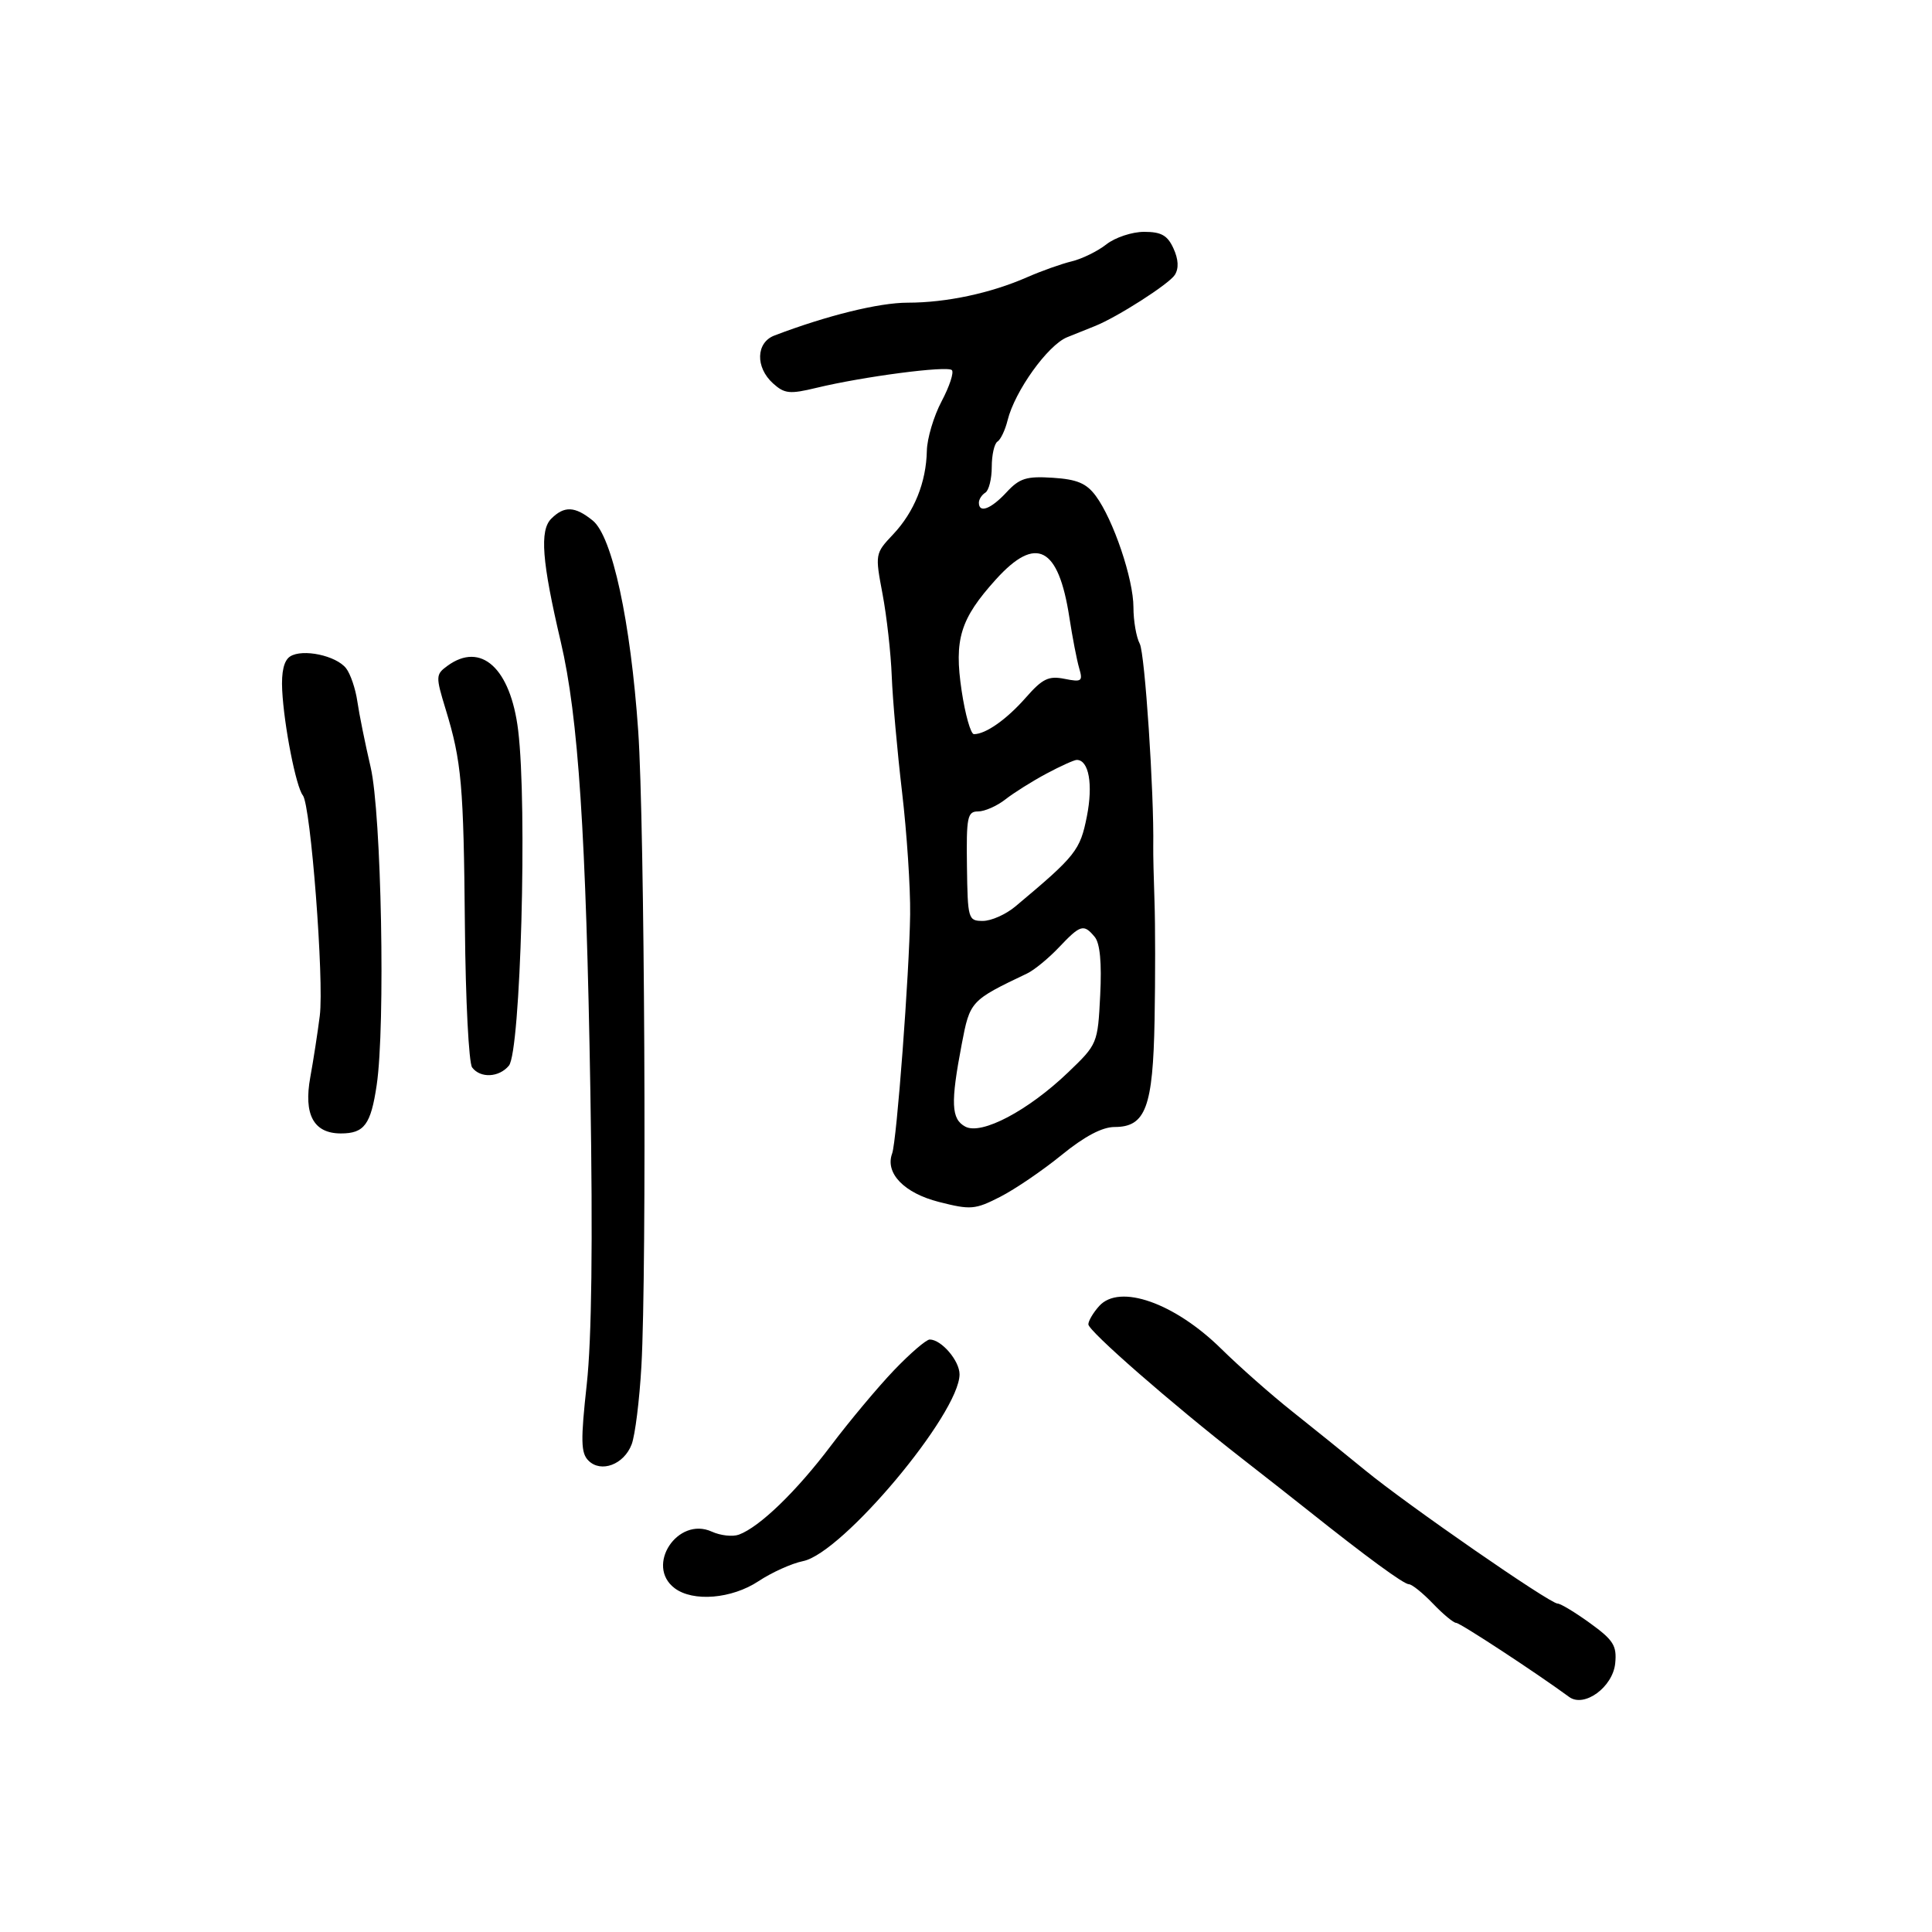 <svg xmlns="http://www.w3.org/2000/svg" width="300" height="300" viewBox="0 0 300 300" version="1.1">
	<path d="M 171.806 37.938 C 170.451 39.004, 168.028 40.194, 166.421 40.582 C 164.814 40.970, 161.700 42.078, 159.500 43.043 C 153.824 45.534, 146.949 47, 140.938 47 C 136.485 47, 128.397 48.993, 120.250 52.099 C 117.384 53.192, 117.270 57.029, 120.029 59.527 C 121.818 61.145, 122.618 61.228, 126.779 60.222 C 134.024 58.471, 147.094 56.761, 147.805 57.472 C 148.154 57.821, 147.440 59.995, 146.217 62.303 C 144.995 64.611, 143.961 68.075, 143.921 70 C 143.818 74.912, 141.963 79.502, 138.673 82.989 C 135.884 85.943, 135.868 86.031, 137.040 92.236 C 137.690 95.681, 138.334 101.425, 138.470 105 C 138.607 108.575, 139.328 116.675, 140.072 123 C 140.816 129.325, 141.381 137.875, 141.326 142 C 141.205 151.106, 139.242 177.185, 138.531 179.113 C 137.404 182.172, 140.390 185.263, 145.803 186.639 C 150.734 187.892, 151.401 187.836, 155.301 185.847 C 157.607 184.670, 161.899 181.748, 164.839 179.354 C 168.396 176.456, 171.148 175, 173.069 175 C 177.896 175, 179.035 171.955, 179.283 158.375 C 179.402 151.844, 179.397 143.575, 179.271 140 C 179.145 136.425, 179.058 132.600, 179.076 131.500 C 179.217 123.152, 177.776 101.450, 176.982 99.967 C 176.442 98.957, 176 96.408, 176 94.302 C 176 89.915, 172.879 80.686, 170.150 77 C 168.702 75.045, 167.249 74.432, 163.484 74.188 C 159.382 73.923, 158.318 74.256, 156.294 76.438 C 153.875 79.047, 152 79.755, 152 78.059 C 152 77.541, 152.450 76.840, 153 76.500 C 153.550 76.160, 154 74.360, 154 72.500 C 154 70.640, 154.400 68.871, 154.889 68.568 C 155.378 68.266, 156.085 66.777, 156.460 65.259 C 157.578 60.732, 162.704 53.581, 165.702 52.367 C 167.241 51.743, 169.175 50.966, 170 50.639 C 173.458 49.270, 181.533 44.101, 182.427 42.686 C 183.065 41.673, 182.995 40.283, 182.217 38.578 C 181.292 36.546, 180.325 36, 177.656 36 C 175.794 36, 173.161 36.872, 171.806 37.938 M 85.597 80.546 C 83.774 82.369, 84.146 87.176, 87.076 99.660 C 89.808 111.298, 91.004 129.473, 91.673 169.500 C 92.065 192.946, 91.880 207.949, 91.112 214.947 C 90.152 223.700, 90.194 225.622, 91.371 226.800 C 93.327 228.756, 96.892 227.415, 98.085 224.275 C 98.619 222.871, 99.300 217.397, 99.598 212.111 C 100.448 197.011, 100.100 127.891, 99.101 113.500 C 97.918 96.460, 95.070 83.285, 92.040 80.831 C 89.278 78.595, 87.622 78.521, 85.597 80.546 M 154.639 89.978 C 149.106 96.102, 148.129 99.276, 149.321 107.250 C 149.876 110.963, 150.736 114, 151.231 114 C 153.065 114, 156.318 111.707, 159.297 108.314 C 161.874 105.379, 162.831 104.916, 165.298 105.410 C 167.970 105.944, 168.174 105.796, 167.573 103.748 C 167.210 102.512, 166.524 98.959, 166.047 95.854 C 164.362 84.867, 160.878 83.072, 154.639 89.978 M 45.050 101.934 C 44.087 102.553, 43.674 104.312, 43.819 107.182 C 44.097 112.666, 45.968 122.192, 47.026 123.503 C 48.250 125.020, 50.344 152.276, 49.656 157.725 C 49.324 160.351, 48.662 164.639, 48.184 167.253 C 47.119 173.084, 48.703 176, 52.934 176 C 56.565 176, 57.580 174.630, 58.491 168.500 C 59.859 159.294, 59.231 126.318, 57.550 119.116 C 56.701 115.477, 55.774 110.891, 55.490 108.924 C 55.207 106.957, 54.418 104.636, 53.737 103.767 C 52.192 101.793, 46.982 100.694, 45.050 101.934 M 69.475 103.394 C 67.647 104.731, 67.636 105.010, 69.203 110.144 C 71.680 118.254, 71.991 121.776, 72.192 144 C 72.294 155.275, 72.797 165.063, 73.311 165.750 C 74.589 167.461, 77.489 167.321, 79.022 165.474 C 80.843 163.279, 81.896 125.137, 80.459 113.399 C 79.278 103.757, 74.692 99.580, 69.475 103.394 M 162.485 120.131 C 160.293 121.303, 157.427 123.103, 156.115 124.131 C 154.803 125.159, 152.898 126, 151.881 126 C 150.217 126, 150.042 126.855, 150.147 134.500 C 150.259 142.734, 150.336 143, 152.624 143 C 153.922 143, 156.194 141.988, 157.671 140.750 C 167.068 132.881, 167.724 132.053, 168.771 126.760 C 169.754 121.789, 169.074 118, 167.200 118 C 166.799 118, 164.677 118.959, 162.485 120.131 M 164.437 147.101 C 162.822 148.806, 160.600 150.630, 159.500 151.155 C 150.697 155.353, 150.616 155.441, 149.339 162.130 C 147.590 171.294, 147.697 173.768, 149.893 174.943 C 152.409 176.289, 159.650 172.467, 165.865 166.511 C 170.418 162.148, 170.459 162.050, 170.838 154.541 C 171.092 149.497, 170.809 146.474, 169.988 145.485 C 168.279 143.426, 167.780 143.571, 164.437 147.101 M 170.689 202.791 C 169.760 203.818, 169 205.101, 169 205.642 C 169 206.674, 181.931 217.966, 192.885 226.500 C 196.415 229.250, 200.998 232.850, 203.071 234.500 C 212.185 241.757, 217.977 246, 218.770 246 C 219.241 246, 220.919 247.350, 222.500 249 C 224.081 250.650, 225.707 252, 226.114 252 C 226.723 252, 238.553 259.756, 243.655 263.500 C 246 265.221, 250.448 261.968, 250.810 258.268 C 251.076 255.539, 250.535 254.676, 246.910 252.049 C 244.594 250.372, 242.322 249, 241.860 249 C 240.653 249, 218.512 233.667, 212 228.321 C 208.975 225.838, 203.861 221.713, 200.636 219.153 C 197.411 216.594, 192.461 212.225, 189.636 209.445 C 182.376 202.300, 173.845 199.304, 170.689 202.791 M 138.841 212.750 C 136.339 215.363, 131.916 220.650, 129.012 224.500 C 123.663 231.591, 117.950 237.113, 114.738 238.297 C 113.769 238.654, 111.875 238.445, 110.529 237.831 C 105.228 235.416, 100.155 243.120, 104.750 246.608 C 107.608 248.777, 113.626 248.276, 117.788 245.522 C 119.848 244.159, 122.955 242.759, 124.694 242.411 C 130.817 241.187, 148.990 219.497, 148.997 213.405 C 149 211.294, 146.177 208, 144.366 208 C 143.829 208, 141.343 210.137, 138.841 212.750" stroke="none" fill="black" fill-rule="evenodd"/>
</svg>